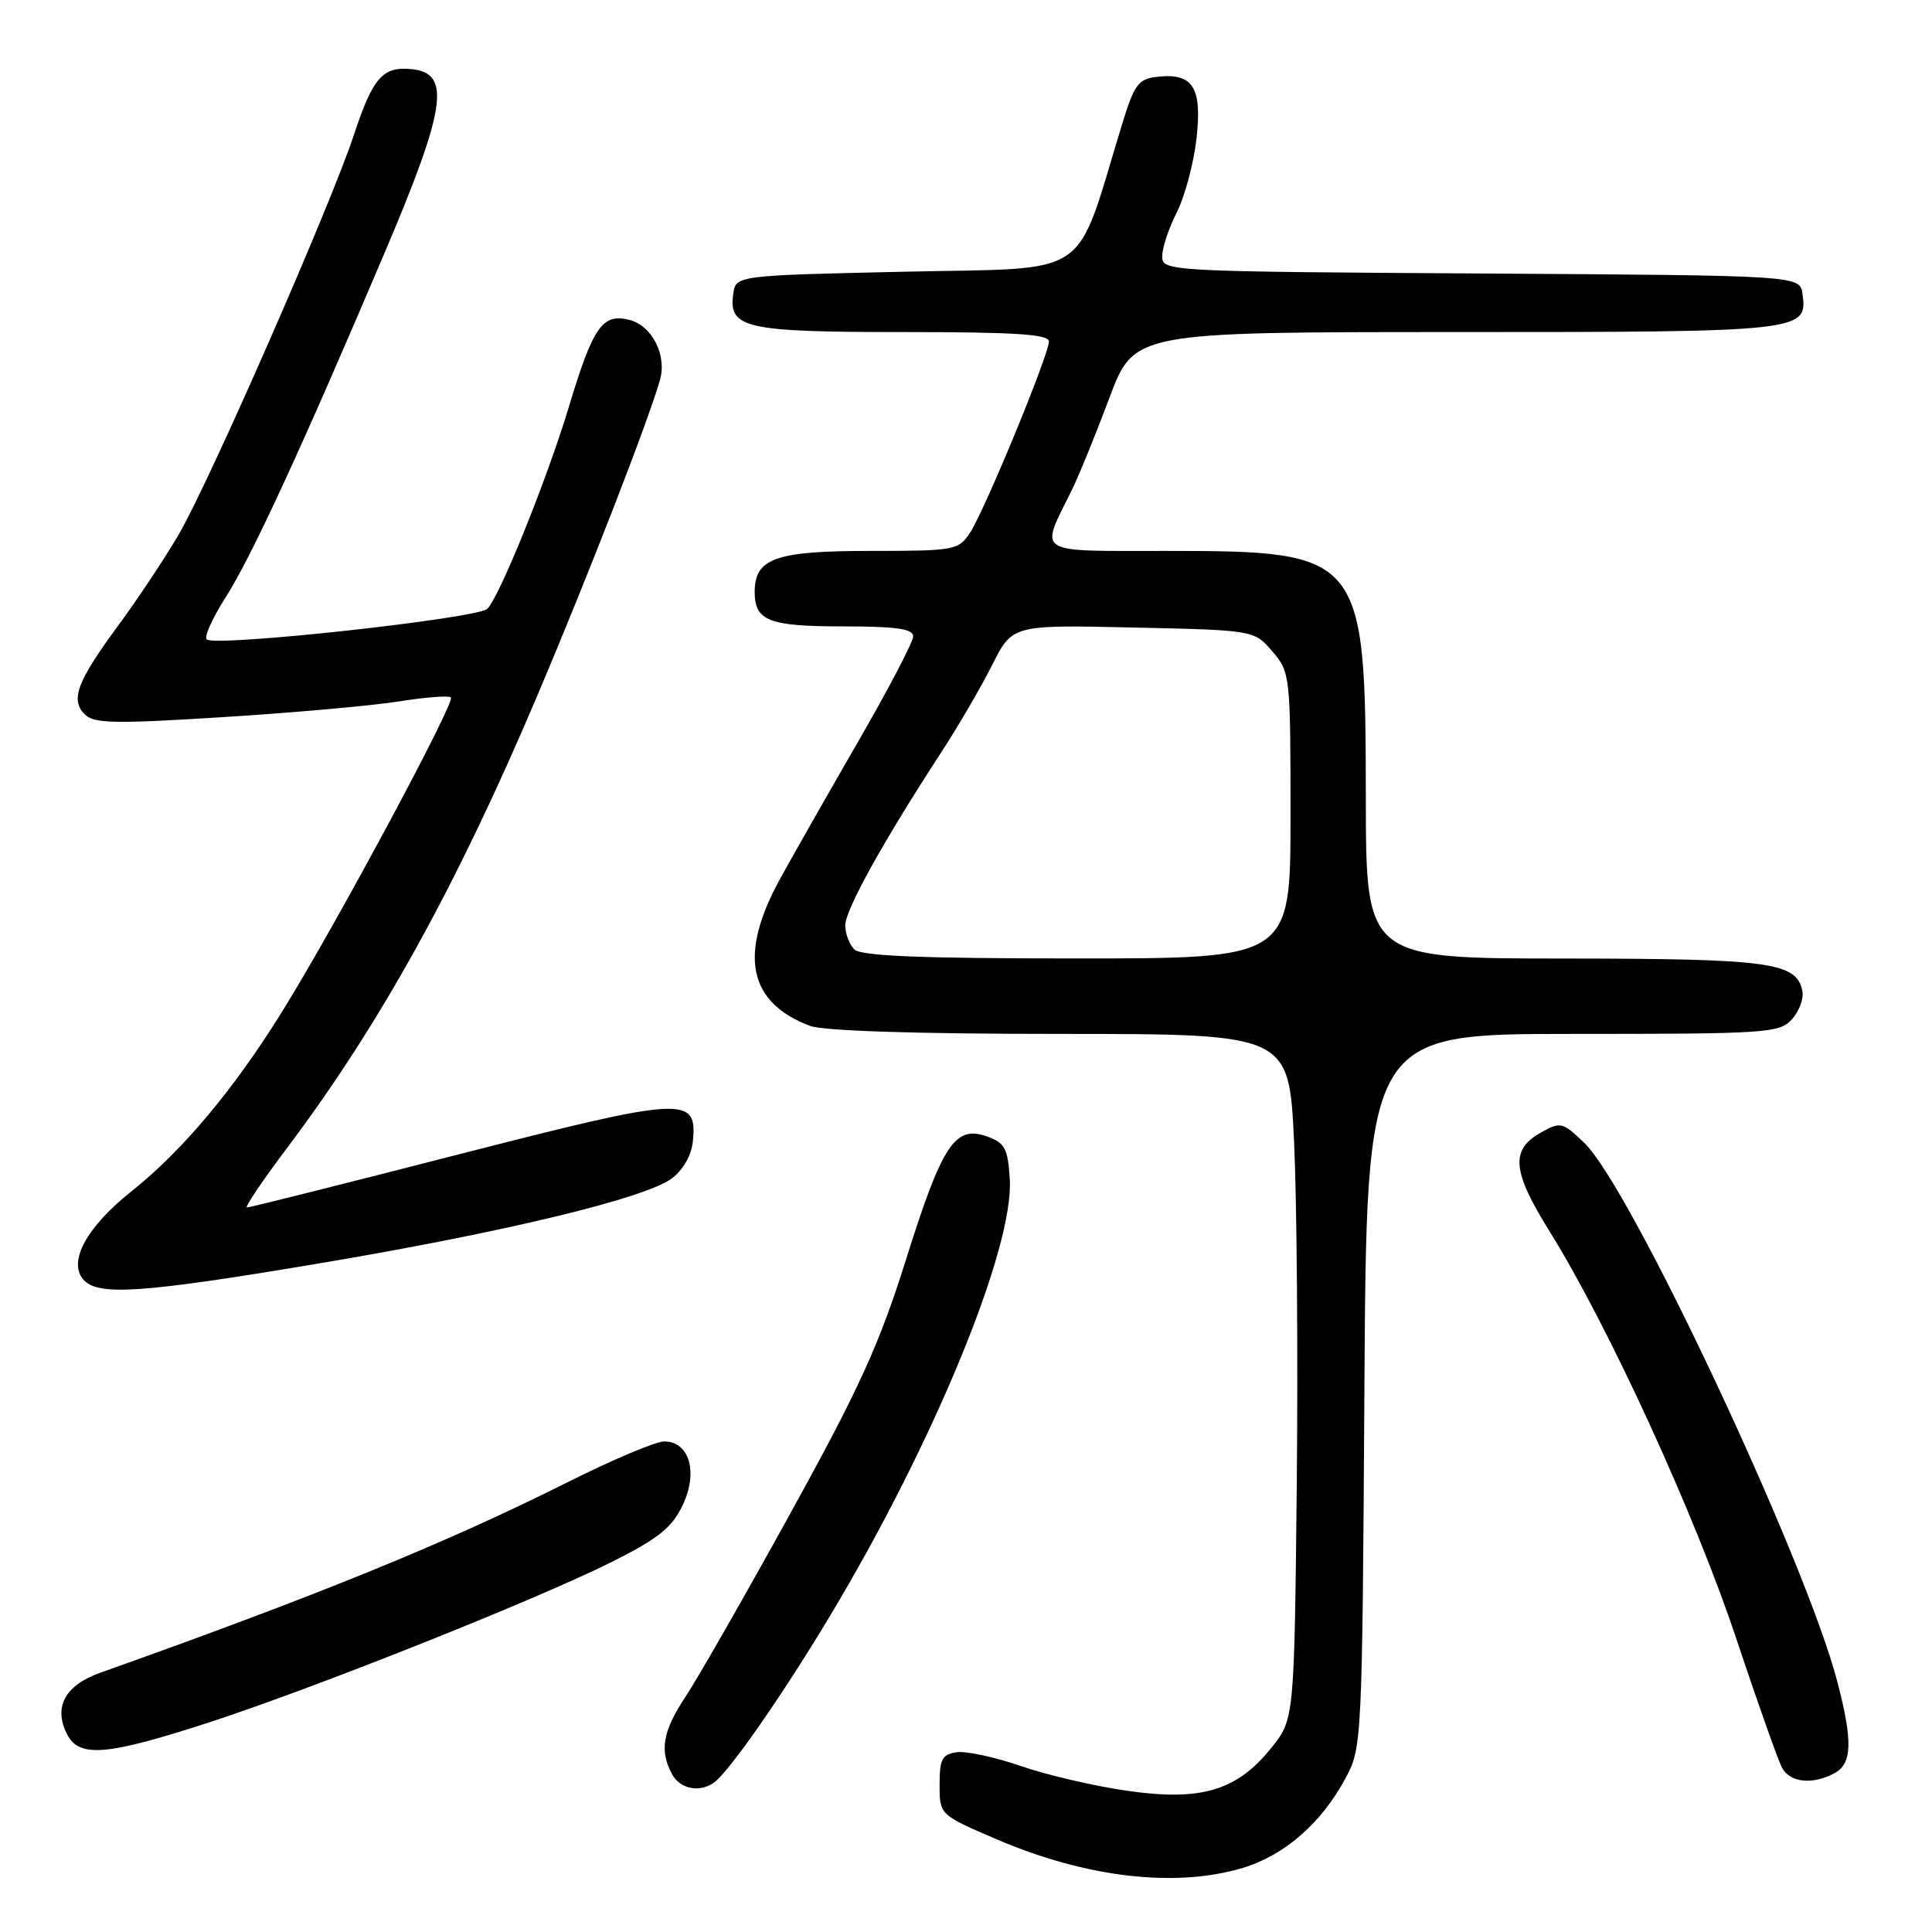 <?xml version="1.0" encoding="UTF-8" standalone="no"?>
<!DOCTYPE svg PUBLIC "-//W3C//DTD SVG 1.1//EN" "http://www.w3.org/Graphics/SVG/1.1/DTD/svg11.dtd" >
<svg xmlns="http://www.w3.org/2000/svg" xmlns:xlink="http://www.w3.org/1999/xlink" version="1.1" viewBox="0 0 256 256">
 <g >
 <path fill="currentColor"
d=" M 164.60 247.53 C 170.20 245.86 175.10 241.59 178.33 235.55 C 180.46 231.58 180.51 230.54 180.79 184.25 C 181.07 137.00 181.07 137.00 208.38 137.00 C 234.07 137.00 235.79 136.89 237.43 135.07 C 238.39 134.02 239.02 132.34 238.83 131.35 C 238.09 127.51 234.62 127.03 207.25 127.01 C 181.00 127.00 181.00 127.00 180.98 105.75 C 180.94 73.42 180.60 73.00 154.46 73.00 C 136.90 73.00 137.76 73.55 141.99 65.00 C 142.94 63.08 145.19 57.56 146.99 52.75 C 150.27 44.00 150.27 44.00 192.94 44.00 C 238.89 44.00 239.55 43.93 238.84 38.94 C 238.50 36.50 238.50 36.50 196.25 36.24 C 154.55 35.98 154.00 35.95 154.00 33.95 C 154.00 32.83 154.87 30.22 155.93 28.14 C 156.99 26.06 158.16 21.67 158.54 18.39 C 159.31 11.56 158.08 9.63 153.31 10.18 C 150.83 10.46 150.29 11.20 148.67 16.50 C 142.31 37.30 145.04 35.44 120.00 36.00 C 97.50 36.50 97.50 36.50 97.16 38.94 C 96.51 43.50 98.73 44.00 119.69 44.00 C 134.48 44.00 139.00 44.29 138.99 45.25 C 138.98 47.01 130.48 67.62 128.55 70.56 C 127.01 72.91 126.54 73.00 115.31 73.00 C 102.74 73.00 100.00 73.98 100.00 78.45 C 100.00 82.27 101.89 83.00 111.70 83.00 C 118.74 83.00 121.00 83.32 121.00 84.32 C 121.00 85.05 117.77 91.23 113.82 98.07 C 109.87 104.91 105.15 113.20 103.34 116.50 C 97.85 126.50 99.14 132.84 107.32 135.93 C 109.08 136.60 121.40 137.00 140.46 137.00 C 170.79 137.00 170.79 137.00 171.47 151.25 C 171.84 159.09 172.00 179.52 171.83 196.66 C 171.50 227.82 171.50 227.82 168.41 231.66 C 163.86 237.31 159.07 238.71 149.23 237.27 C 144.92 236.65 138.61 235.17 135.21 233.99 C 131.81 232.82 128.01 232.00 126.77 232.18 C 124.84 232.45 124.50 233.10 124.50 236.49 C 124.50 240.47 124.50 240.47 132.07 243.72 C 143.90 248.79 155.70 250.17 164.60 247.53 Z  M 94.57 236.23 C 96.53 234.88 103.70 224.60 110.05 214.00 C 123.76 191.14 134.39 165.29 133.80 156.21 C 133.54 152.13 133.15 151.42 130.73 150.57 C 126.52 149.09 124.83 151.68 120.02 166.99 C 116.52 178.13 113.87 183.95 104.75 200.49 C 98.68 211.49 92.42 222.44 90.85 224.80 C 87.82 229.37 87.36 231.94 89.04 235.07 C 90.09 237.03 92.63 237.57 94.57 236.23 Z  M 243.07 234.96 C 245.42 233.71 245.52 230.78 243.48 222.92 C 239.32 206.86 216.07 157.32 209.94 151.45 C 207.06 148.68 206.78 148.61 204.21 150.05 C 200.09 152.35 200.34 155.17 205.38 163.25 C 213.08 175.62 224.63 200.79 230.01 216.97 C 232.85 225.48 235.60 233.24 236.12 234.22 C 237.18 236.21 240.15 236.53 243.07 234.96 Z  M 27.27 228.37 C 41.28 223.84 71.00 212.01 81.11 206.94 C 87.25 203.86 89.05 202.41 90.46 199.44 C 92.54 195.06 91.35 191.00 88.00 191.00 C 86.88 191.00 81.09 193.45 75.13 196.44 C 59.09 204.48 42.02 211.43 13.25 221.66 C 8.56 223.32 7.01 226.29 8.95 229.91 C 10.55 232.90 14.19 232.60 27.27 228.37 Z  M 42.04 167.45 C 66.65 163.32 85.44 158.80 89.00 156.16 C 90.52 155.03 91.62 153.10 91.81 151.22 C 92.41 145.18 90.76 145.27 60.71 152.98 C 45.67 156.84 33.08 160.00 32.73 160.00 C 32.38 160.00 34.74 156.49 37.98 152.19 C 50.34 135.78 60.50 117.41 71.27 92.00 C 77.97 76.20 85.86 55.89 87.44 50.38 C 88.40 47.06 86.40 43.14 83.38 42.38 C 79.82 41.49 78.58 43.27 75.35 54.00 C 72.49 63.47 66.28 78.87 64.59 80.66 C 63.39 81.95 28.43 85.76 27.39 84.72 C 27.03 84.37 28.16 81.87 29.88 79.18 C 33.28 73.89 40.13 59.03 51.14 33.08 C 59.06 14.40 59.75 9.76 54.69 9.18 C 50.75 8.73 49.43 10.19 46.91 17.83 C 43.85 27.12 27.68 64.01 23.65 70.88 C 21.82 74.00 18.25 79.37 15.72 82.81 C 10.20 90.30 9.29 92.72 11.23 94.66 C 12.45 95.88 15.21 95.93 29.58 95.02 C 38.89 94.44 49.37 93.50 52.88 92.94 C 56.38 92.38 59.48 92.14 59.75 92.41 C 60.36 93.03 44.46 122.64 37.41 134.00 C 30.97 144.38 24.18 152.48 17.38 157.89 C 11.52 162.55 9.02 167.11 11.00 169.50 C 12.88 171.76 18.60 171.38 42.04 167.45 Z  M 113.20 125.80 C 112.54 125.14 112.00 123.70 112.00 122.61 C 112.00 120.57 117.01 111.53 124.52 100.00 C 126.86 96.42 129.97 91.09 131.45 88.15 C 134.14 82.79 134.14 82.79 150.16 83.15 C 166.17 83.50 166.17 83.50 168.59 86.31 C 170.95 89.06 171.00 89.47 171.00 108.06 C 171.00 127.00 171.00 127.00 142.70 127.00 C 122.02 127.00 114.08 126.68 113.20 125.80 Z "/>
</g>
</svg>